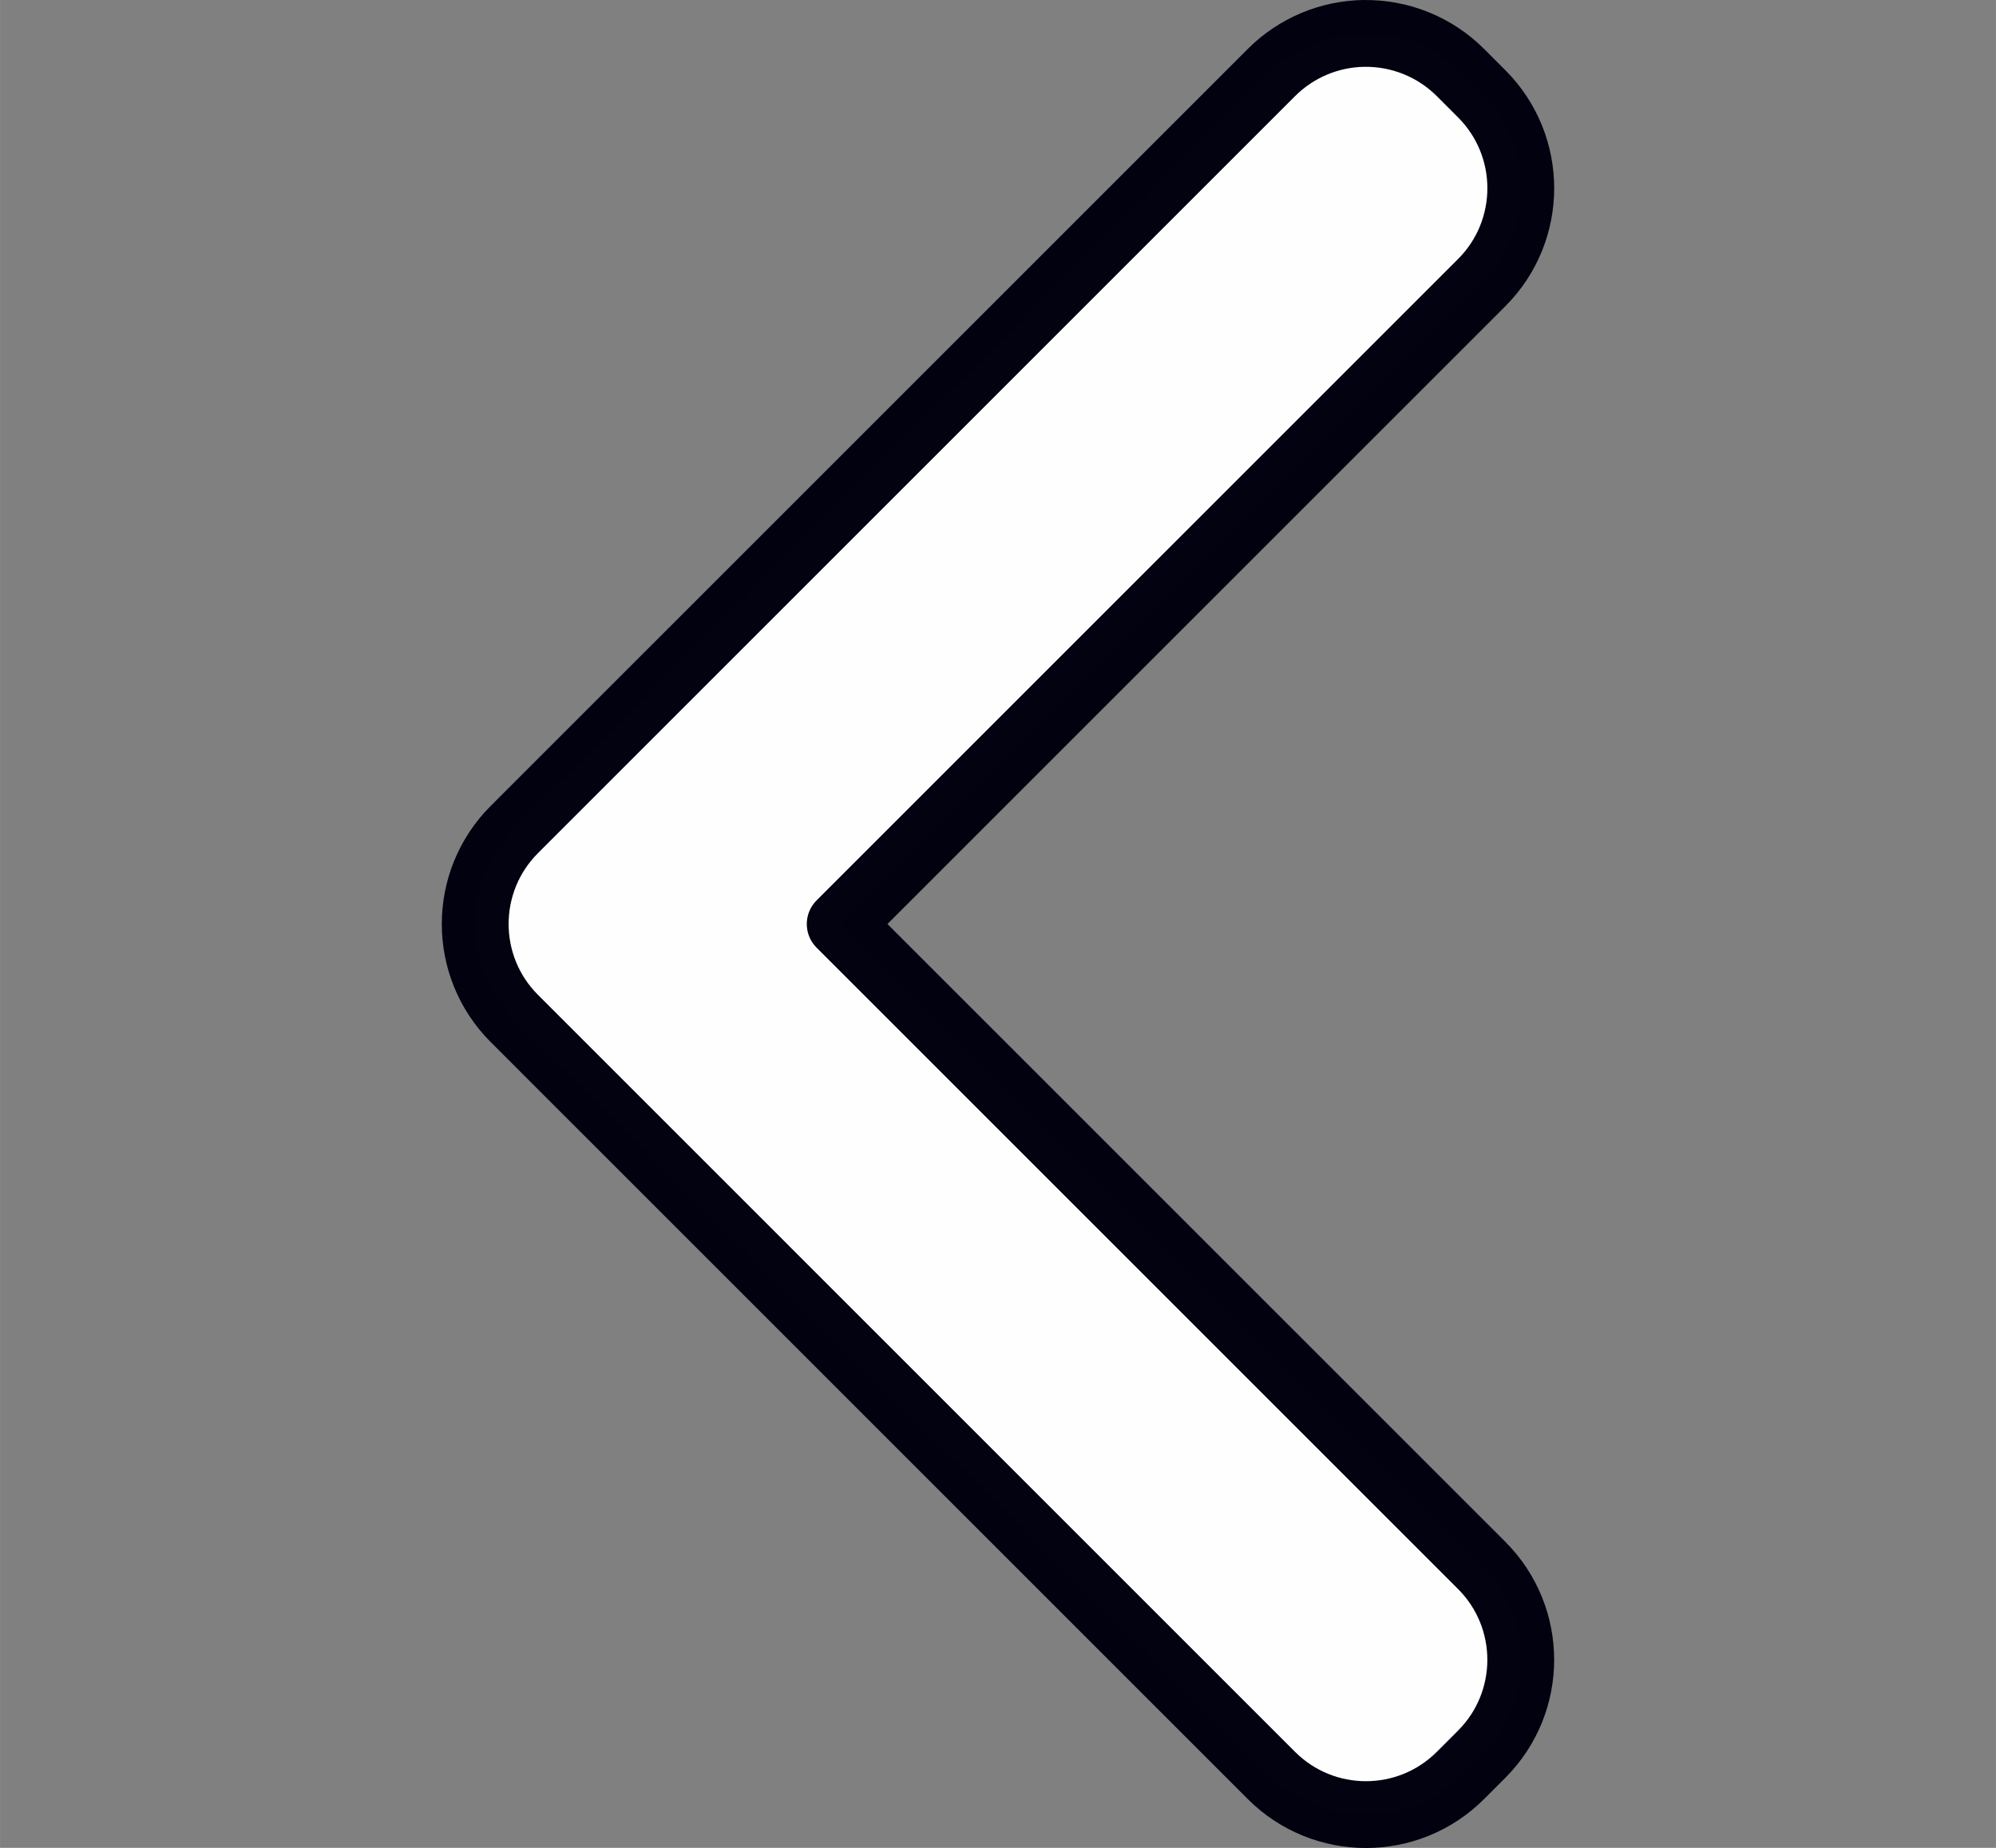 <?xml version="1.0" encoding="UTF-8"?>
<!-- by Kyo from comicfury.com -->
<svg width="54px" height="50px" version="1.1" viewBox="0 0 149.37 138.31" xmlns="http://www.w3.org/2000/svg" xmlns:cc="http://creativecommons.org/ns#" xmlns:dc="http://purl.org/dc/elements/1.1/" xmlns:rdf="http://www.w3.org/1999/02/22-rdf-syntax-ns#">
 <rect x="0" y="0" width="149.37" height="138.31" fill="#808080" stroke="none"/>
 <g transform="translate(-31.15 -79.014)">
  <path d="m133.22 81.514c-2.6 0.039-5.083 1.089-6.922 2.928l-56.66 56.662c-3.903 3.905-3.903 10.235 0 14.14l56.66 56.662c3.905 3.905 10.237 3.905 14.143 0l1.587-1.587c3.904-3.905 3.904-10.236 0-14.141l-48.002-48.002 48.004-48.004c3.905-3.905 3.905-10.237 0-14.142l-1.587-1.588c-1.912-1.911-4.516-2.966-7.219-2.926z" color="#000000" color-rendering="auto" dominant-baseline="auto" fill="#fff" image-rendering="auto" opacity=".99" shape-rendering="auto" solid-color="#000000" stroke="#00000f" stroke-linejoin="round" stroke-width="5" style="font-feature-settings:normal;font-variant-alternates:normal;font-variant-caps:normal;font-variant-ligatures:normal;font-variant-numeric:normal;font-variant-position:normal;isolation:auto;mix-blend-mode:normal;paint-order:markers fill stroke;shape-padding:0;text-decoration-color:#000000;text-decoration-line:none;text-decoration-style:solid;text-indent:0;text-orientation:mixed;text-transform:none;white-space:normal"/>
 </g>
</svg>